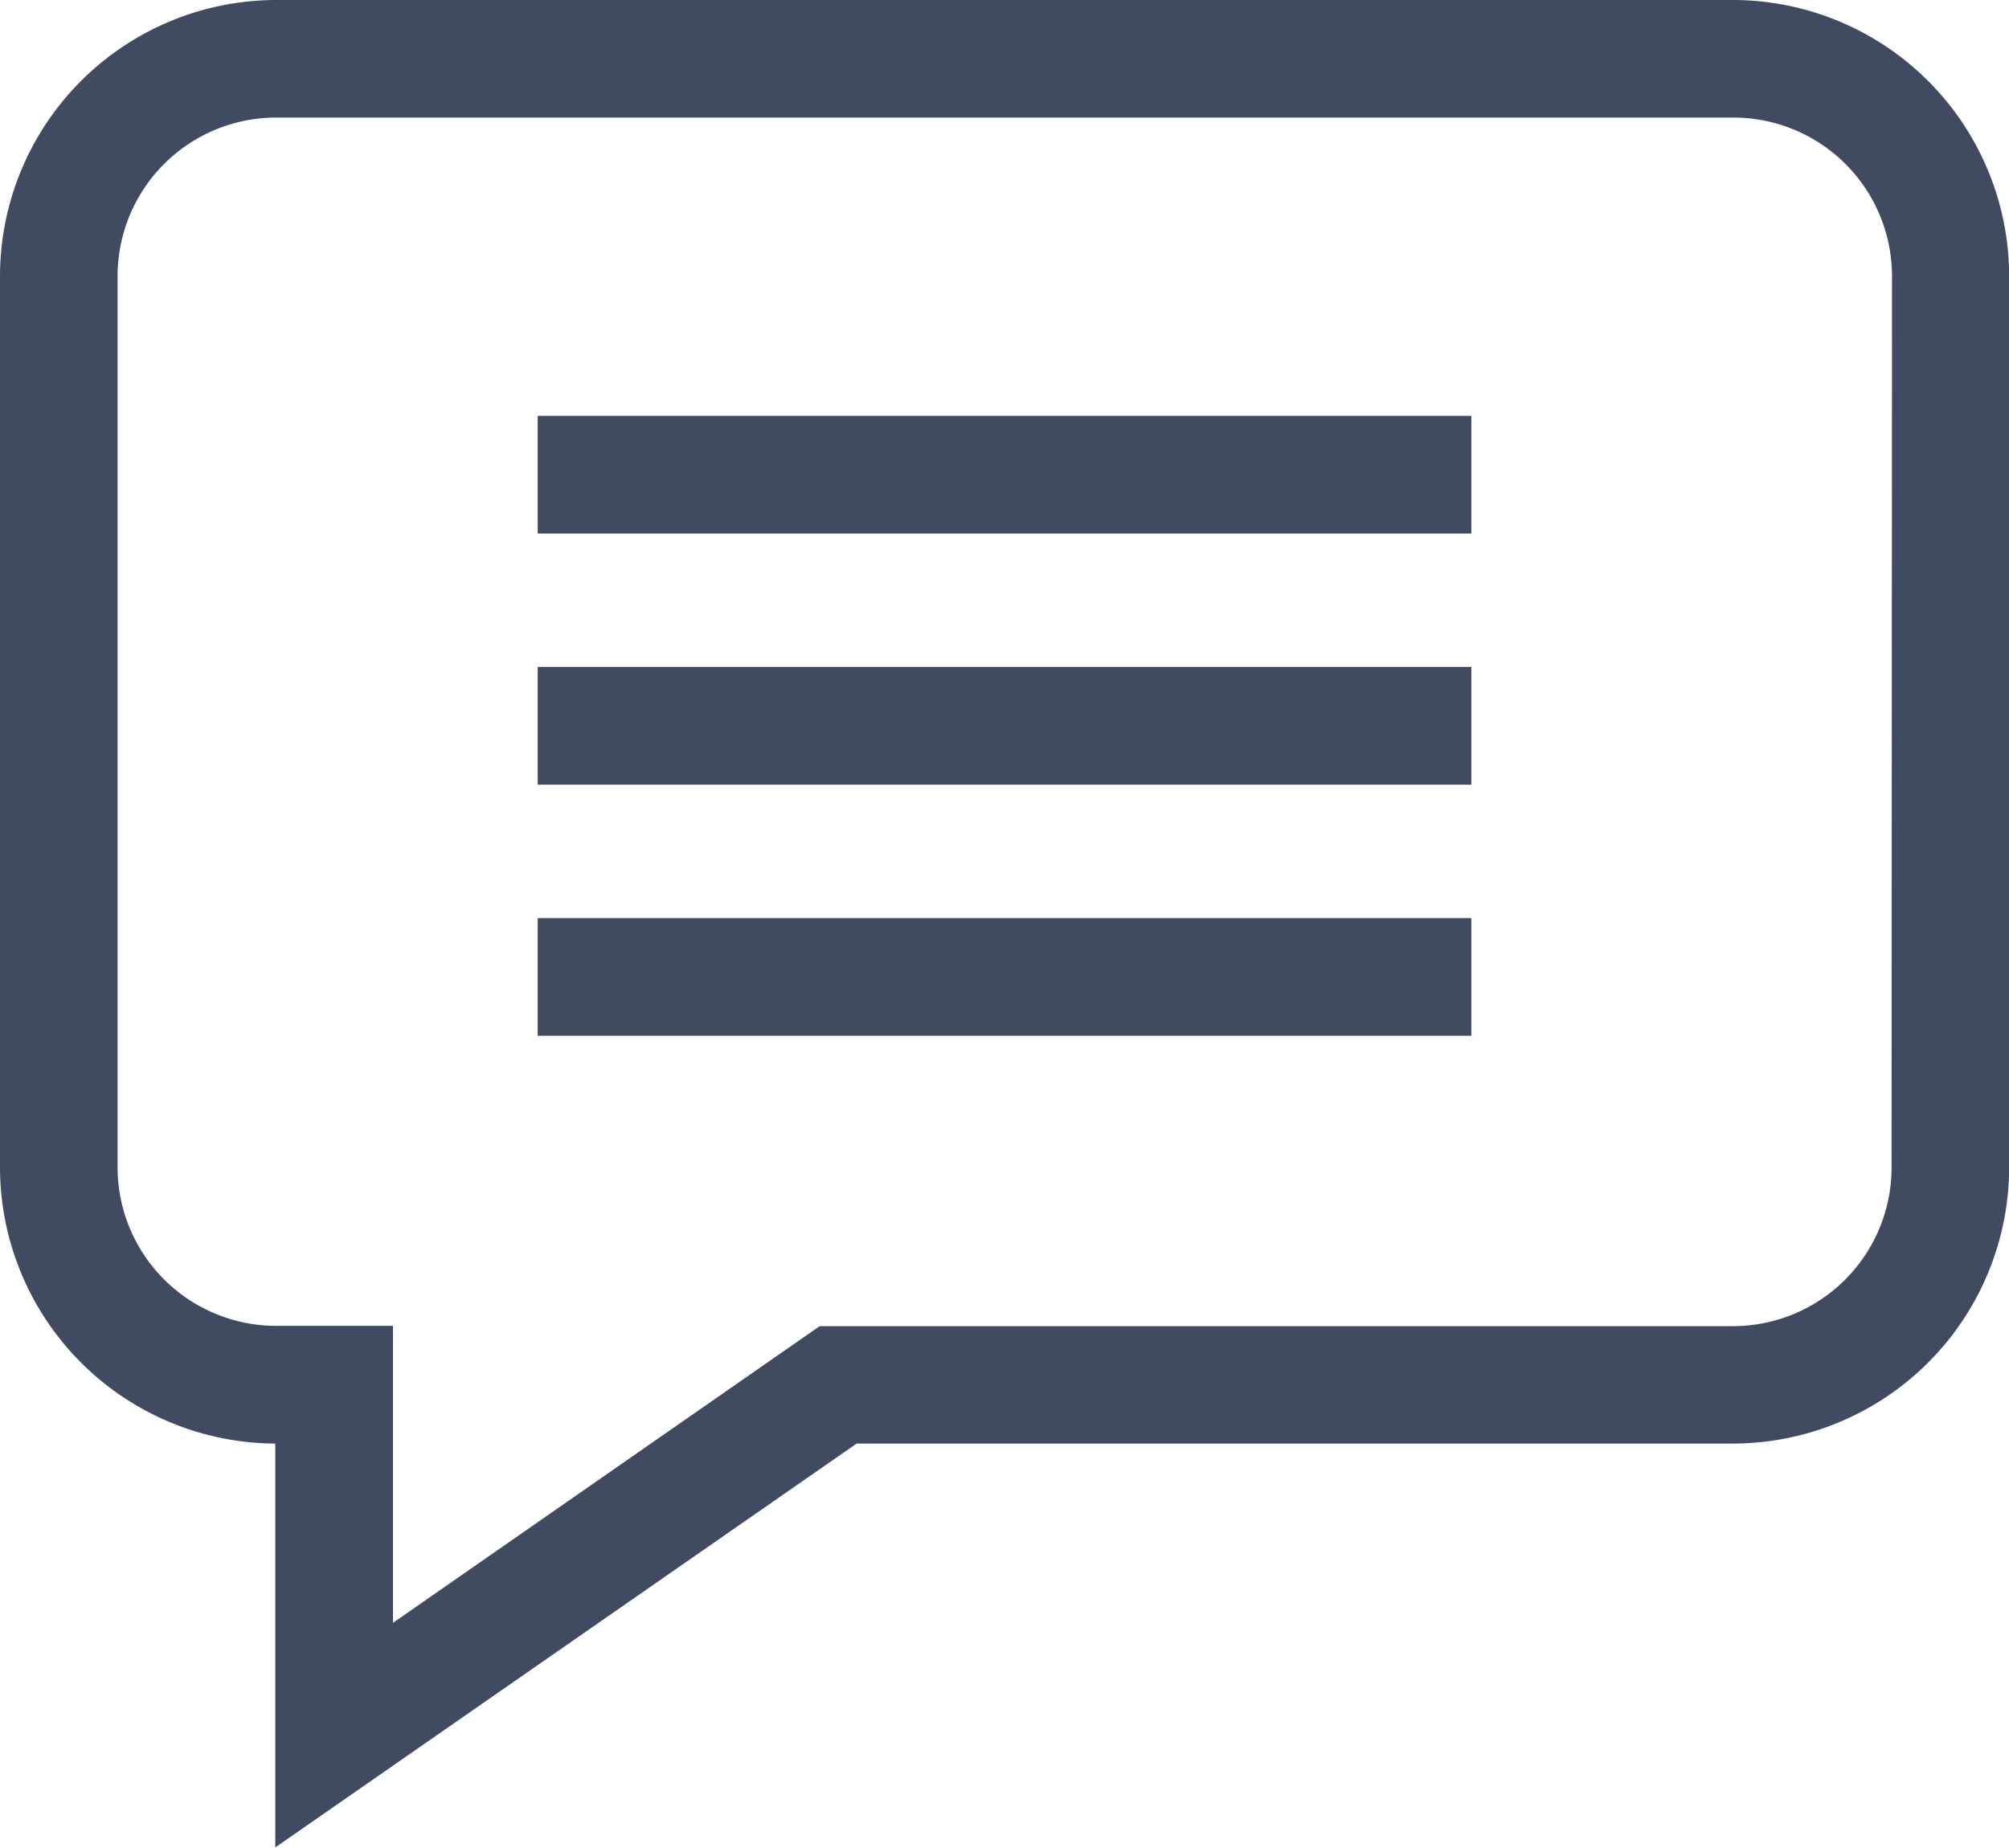 <svg xmlns="http://www.w3.org/2000/svg" width="13.926" height="12.813" viewBox="0 0 13.926 12.813">
  <g id="comment" transform="translate(0 1.332)">
    <path id="Path_13092" data-name="Path 13092" d="M12.012-1.332H1.915A1.917,1.917,0,0,0,0,.583V6.762A1.917,1.917,0,0,0,1.908,8.676v2.8l4.03-2.8h6.074a1.917,1.917,0,0,0,1.915-1.915V.583A1.917,1.917,0,0,0,12.012-1.332Zm1.1,8.094a1.1,1.1,0,0,1-1.1,1.1H5.682L2.724,9.919V7.86H1.915a1.1,1.1,0,0,1-1.1-1.1V.583a1.1,1.1,0,0,1,1.1-1.1h10.1a1.1,1.1,0,0,1,1.1,1.1Zm0,0" fill="#404b61"/>
    <path id="Path_13093" data-name="Path 13093" d="M171.293,131.172h6.472v.816h-6.472Zm0,0" transform="translate(-167.566 -129.621)" fill="#404b61"/>
    <path id="Path_13094" data-name="Path 13094" d="M171.293,211.172h6.472v.816h-6.472Zm0,0" transform="translate(-167.566 -207.88)" fill="#404b61"/>
    <path id="Path_13095" data-name="Path 13095" d="M171.293,291.172h6.472v.816h-6.472Zm0,0" transform="translate(-167.566 -286.139)" fill="#404b61"/>
  </g>
</svg>
